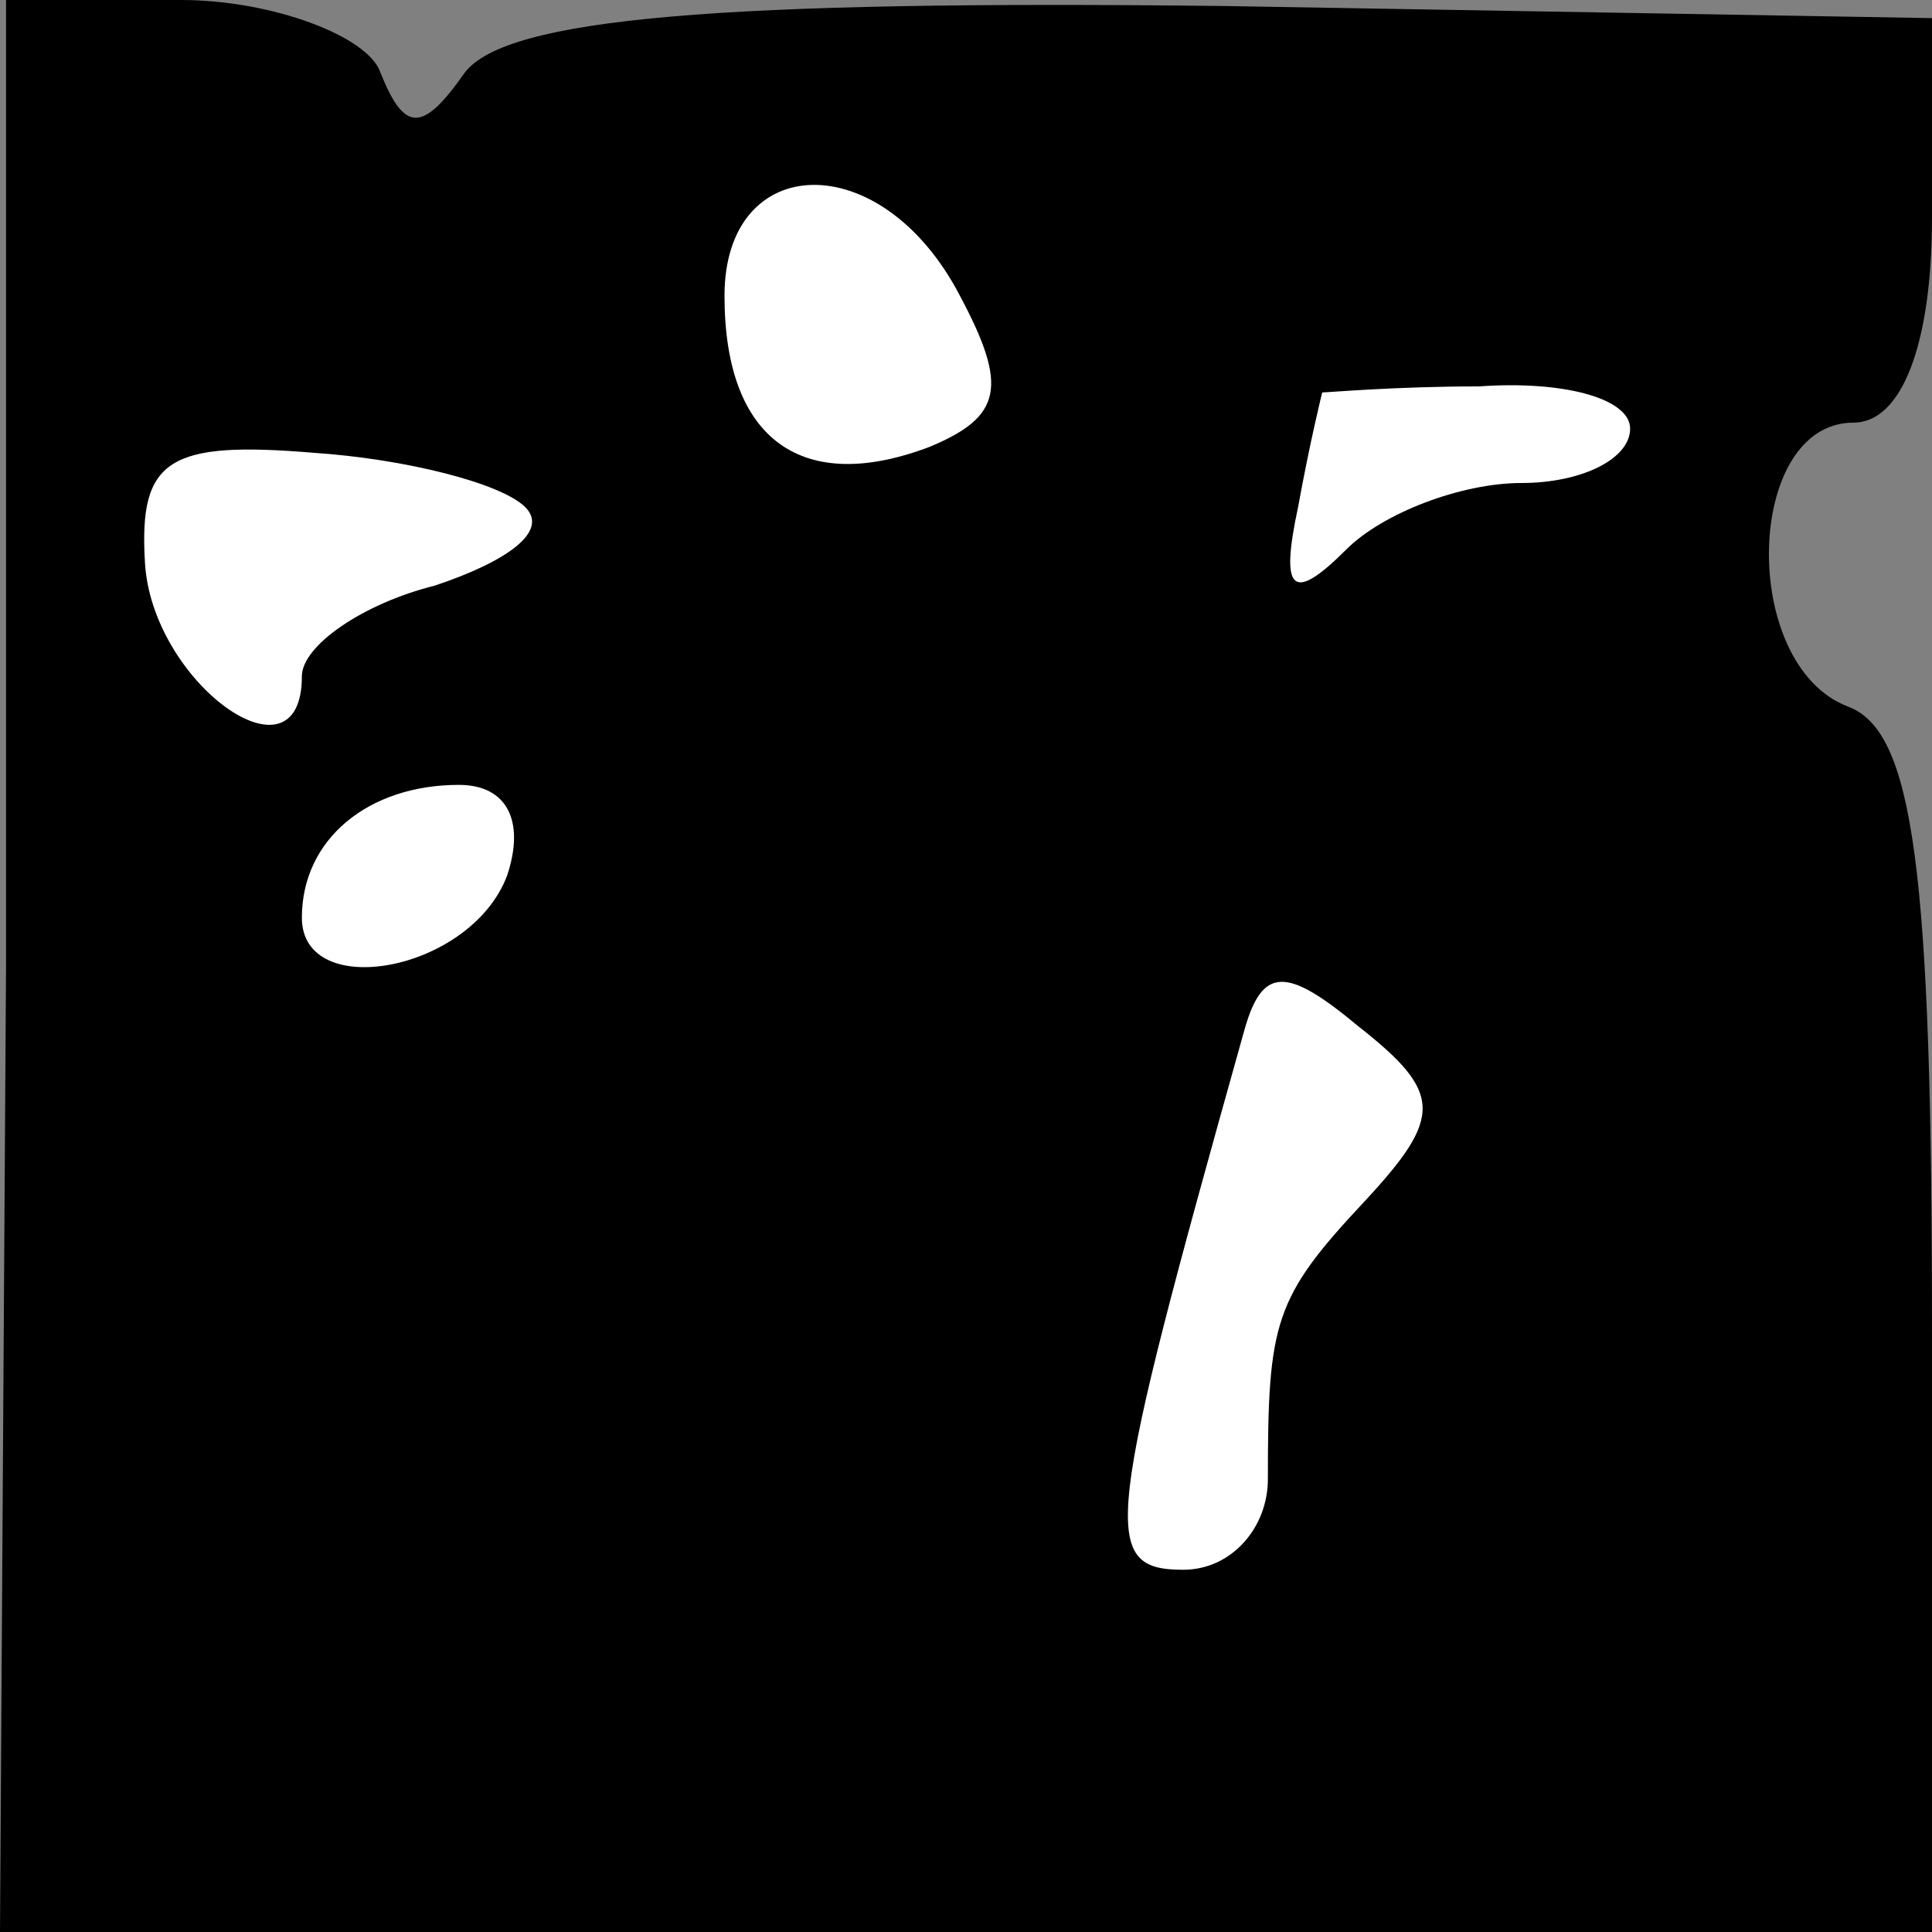 <?xml version="1.0" standalone="no"?>
<!DOCTYPE svg PUBLIC "-//W3C//DTD SVG 20010904//EN"
 "http://www.w3.org/TR/2001/REC-SVG-20010904/DTD/svg10.dtd">
<svg version="1.0" xmlns="http://www.w3.org/2000/svg"
 width="32pt" height="32pt" viewBox="0 0 32 32"
 preserveAspectRatio="xMidYMid meet">
<rect x="0" y="0" width="32" height="32" fill="#808080" stroke="none"/>
<g transform="translate(0,32) scale(0.1,-0.1)"
fill="#000000" stroke="none">
<path fill="#000000" stroke="none" d="M1 160 l-1 -160 160 0 160 0 0 99 c0
77 -3 100 -14 104 -18 7 -17 47 1 47 8 0 13 13 13 34 l0 33 -117 2 c-84 1
-119 -2 -126 -11 -7 -10 -10 -10 -14 0 -2 6 -18 12 -33 12 l-29 0 0 -160z"/>
<path fill="#ffffff" stroke="none" d="M159 271 c8 -15 7 -20 -5 -25 -21 -8
-34 1 -34 25 0 24 26 25 39 0z"/>
<path fill="#ffffff" stroke="none" d="M270 249 c0 -5 -8 -9 -18 -9 -10 0 -23
-5 -29 -11 -9 -9 -11 -7 -8 7 2 11 4 19 4 19 1 0 12 1 26 1 14 1 25 -2 25 -7z"/>
<path fill="#ffffff" stroke="none" d="M87 236 c4 -4 -3 -9 -15 -13 -12 -3
-22 -10 -22 -15 0 -19 -25 -1 -26 19 -1 17 4 20 28 18 15 -1 31 -5 35 -9z"/>
<path fill="#ffffff" stroke="none" d="M84 175 c-6 -16 -34 -21 -34 -7 0 13
11 22 26 22 8 0 11 -6 8 -15z"/>
<path fill="#ffffff" stroke="none" d="M226 121 c-15 -16 -16 -20 -16 -46 0
-8 -6 -15 -14 -15 -14 0 -13 7 10 89 3 11 7 11 19 1 14 -11 14 -15 1 -29z"/>
</g>
</svg>
